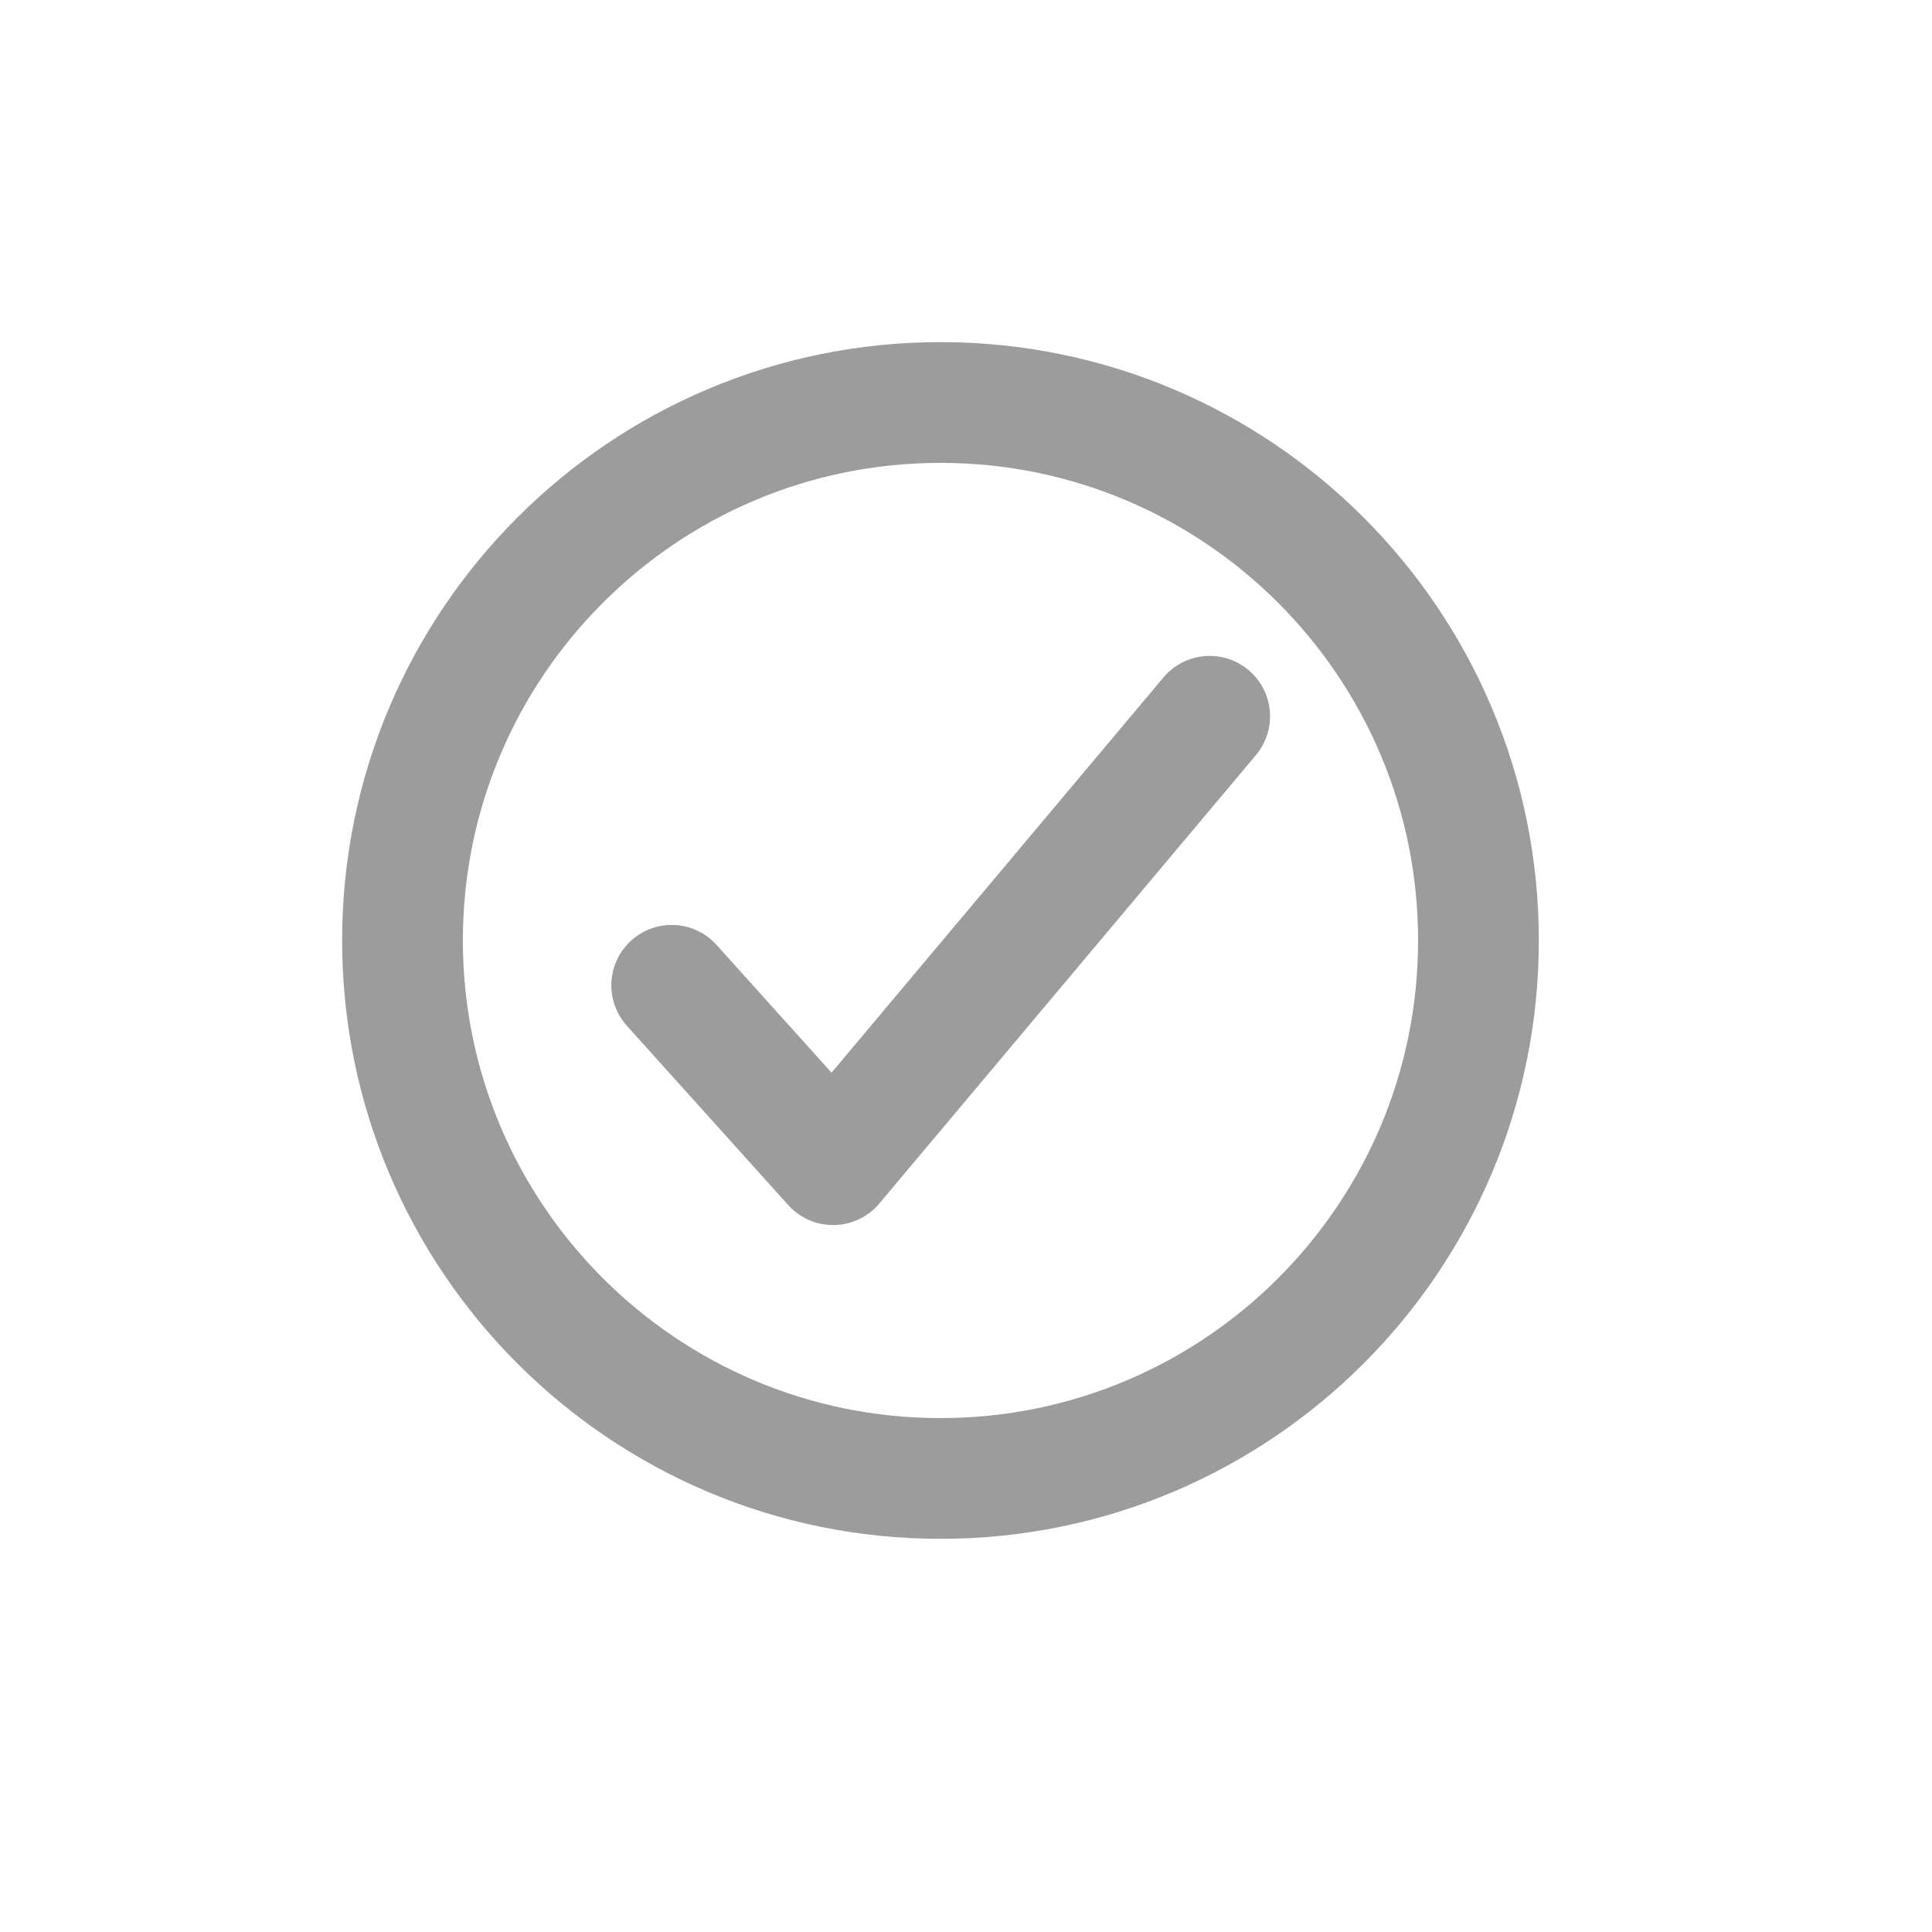 <svg width="24" height="24" viewBox="0 0 24 24" fill="none" xmlns="http://www.w3.org/2000/svg">
<path d="M18.366 11.683C18.366 7.994 15.373 5 11.683 5C7.994 5 5 7.994 5 11.683C5 15.373 7.994 18.366 11.683 18.366C15.373 18.366 18.366 15.373 18.366 11.683Z" stroke="#9C9C9C" stroke-width="1.5" stroke-miterlimit="10"/>
<path d="M15.027 8.898L10.349 14.468L8.344 12.24" stroke="#9C9C9C" stroke-width="1.5" stroke-linecap="round" stroke-linejoin="round"/>
</svg>
